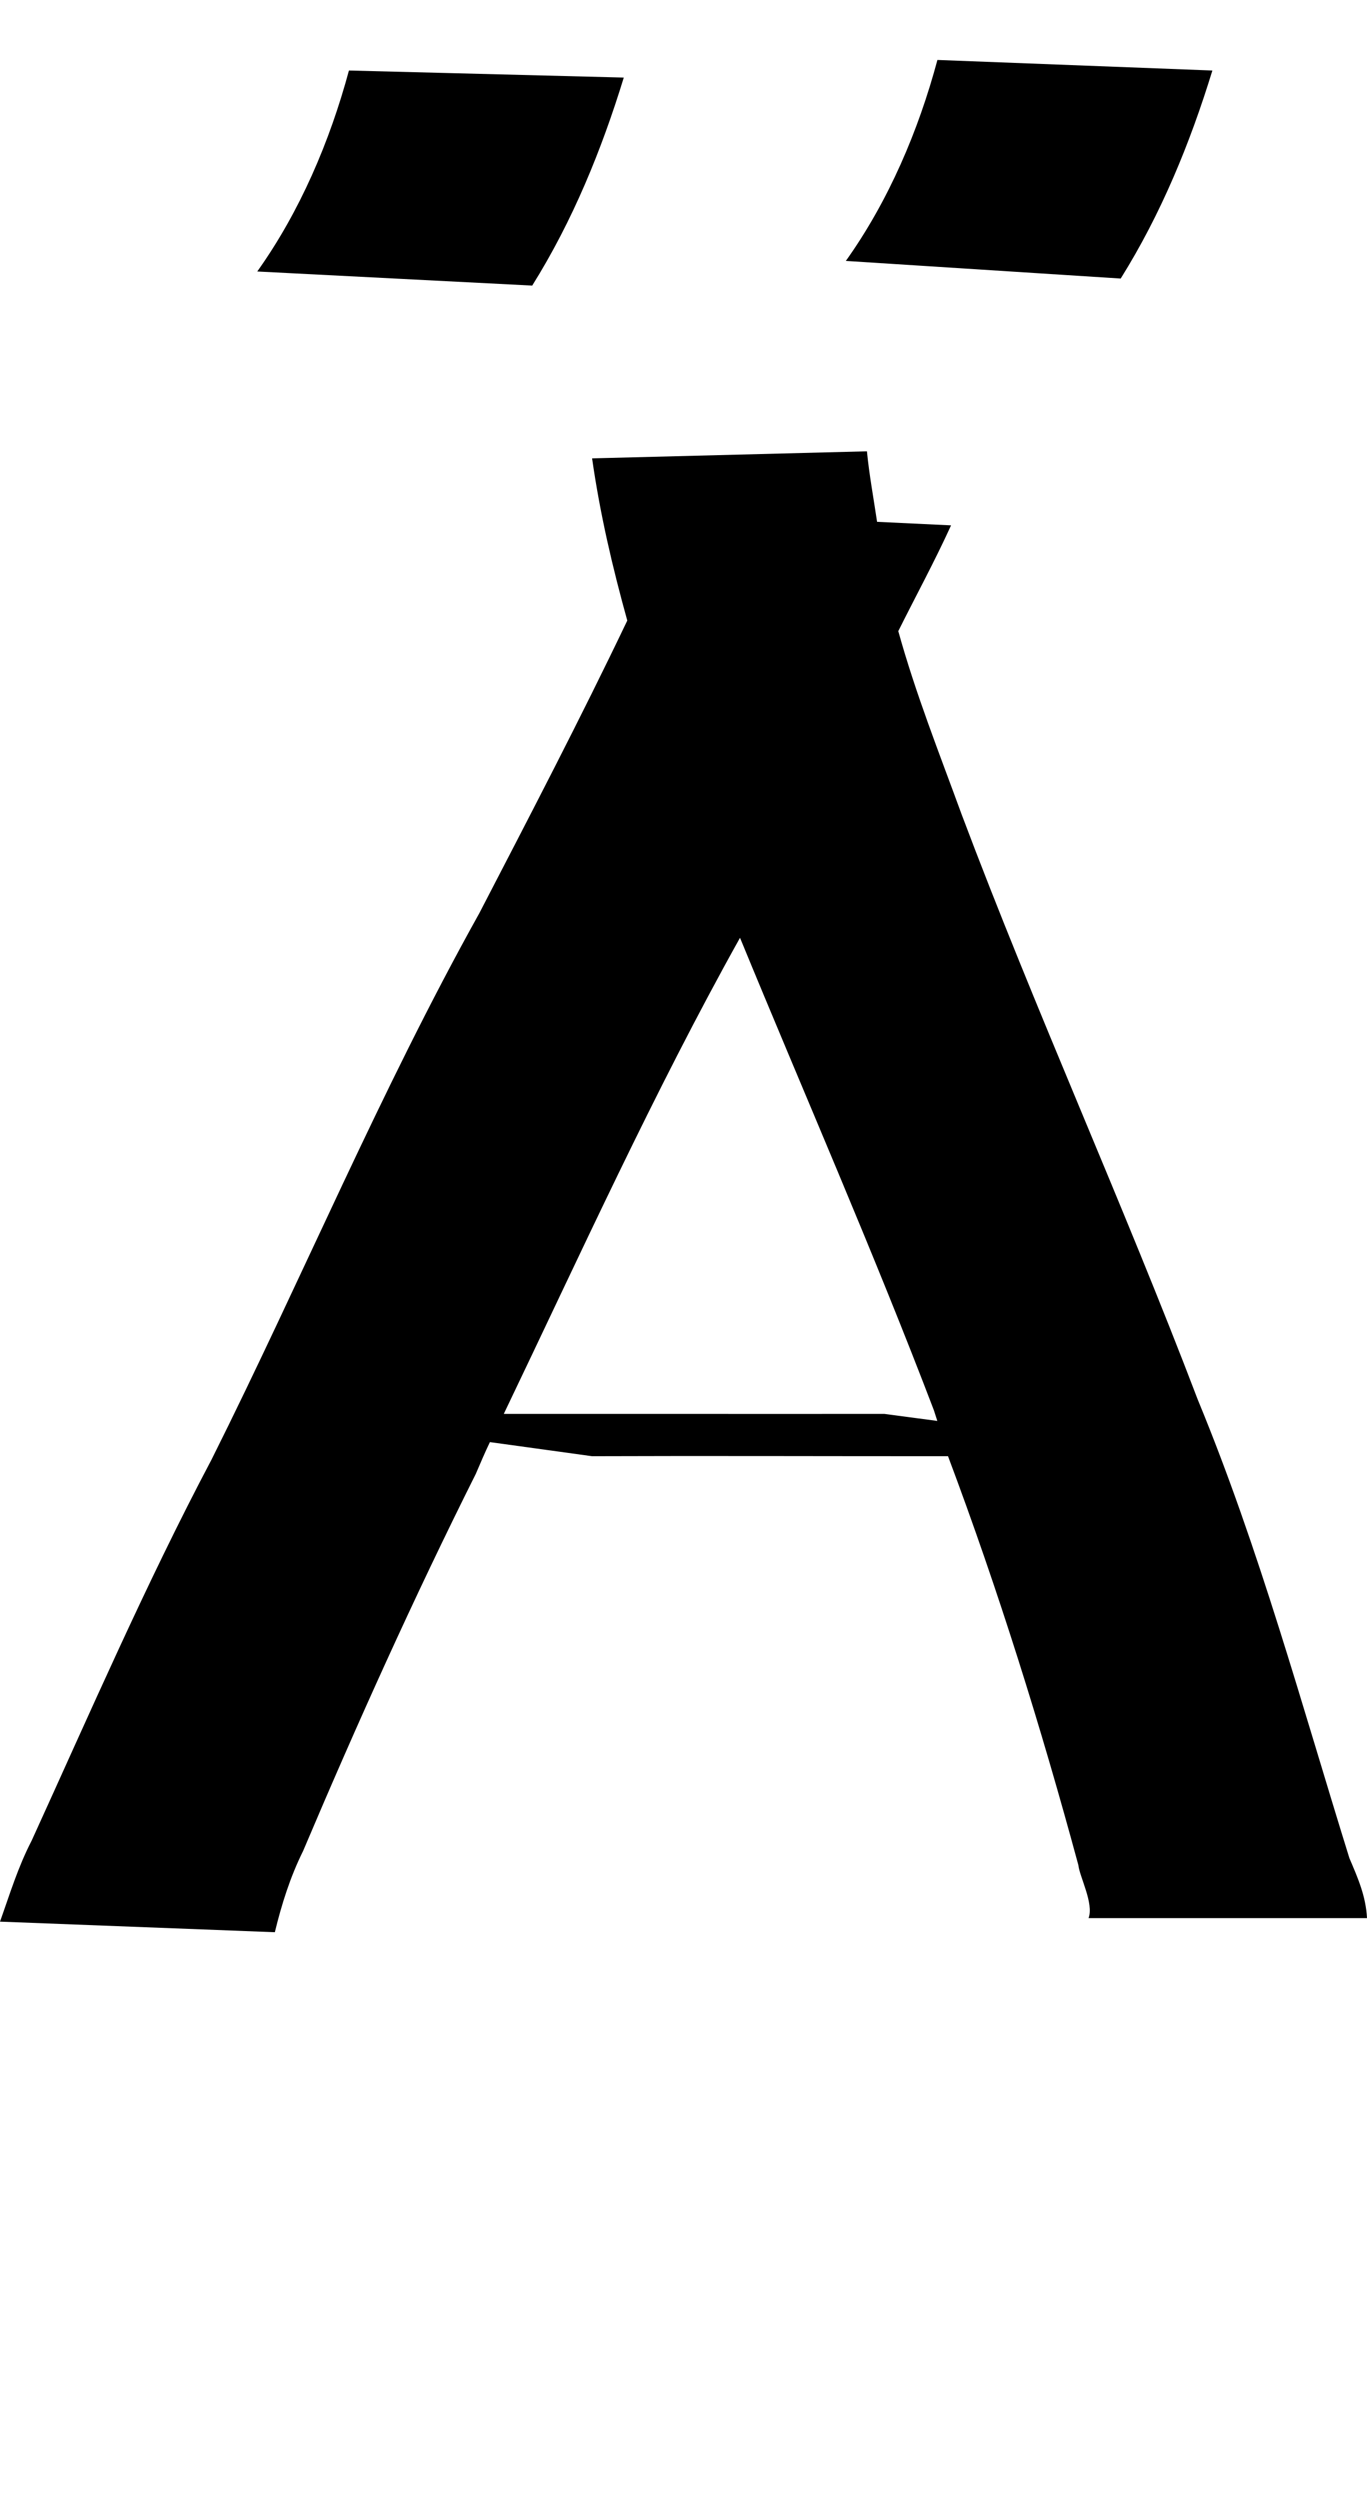 <?xml version="1.0" encoding="UTF-8" standalone="no"?>
<!-- Created with Inkscape (http://www.inkscape.org/) -->

<svg xmlns:dc="http://purl.org/dc/elements/1.1/" xmlns:cc="http://creativecommons.org/ns#" xmlns:rdf="http://www.w3.org/1999/02/22-rdf-syntax-ns#" xmlns:svg="http://www.w3.org/2000/svg" xmlns="http://www.w3.org/2000/svg" xmlns:xlink="http://www.w3.org/1999/xlink" xmlns:sodipodi="http://sodipodi.sourceforge.net/DTD/sodipodi-0.dtd" xmlns:inkscape="http://www.inkscape.org/namespaces/inkscape" version="1.1" width="547.081" height="1000" id="svg4626" inkscape:version="0.91 r13725" sodipodi:docname="font_bold_raw.svg">
<g transform="translate(-43600.396,0)"><path style="color:#000000;display:inline;overflow:visible;visibility:visible;fill:#000000;fill-opacity:1;fill-rule:nonzero;stroke:none;stroke-width:1px;marker:none;enable-background:accumulate" d="m 43975.558,23.978 c -7.628,28.415 -19.543,56.375 -36.649,80.397 l 109.994,7.052 c 16.158,-25.833 27.758,-54.105 36.694,-83.218 L 43975.558,23.98 Z m -235.514,4.229 c -7.673,28.415 -19.589,56.375 -36.695,80.397 l 110.039,5.642 c 16.159,-25.833 27.713,-54.105 36.65,-83.218 l -109.994,-2.821 z m 207.305,152.331 -109.994,2.821 c 3.159,22.16 8.124,43.416 14.082,64.882 -18.821,39.371 -39.132,78.329 -59.217,117.069 -39.764,71.282 -70.727,145.706 -107.196,218.623 -26.088,49.291 -48.836,101.7 -71.945,152.331 -5.551,10.764 -8.621,21.081 -12.683,32.441 l 109.994,4.229 c 2.708,-11.155 6.139,-22.078 11.284,-32.441 21.574,-50.883 44.368,-101.457 69.147,-150.92 1.805,-4.17 3.611,-8.514 5.642,-12.694 l 40.892,5.642 c 45.451,-0.181 91.353,0.007 136.804,0 1.805,0.003 3.611,-0.003 5.642,0 20.175,53.708 37.191,108.266 52.176,163.614 0.451,4.564 6.274,15.357 4.062,21.157 l 111.438,0 c -0.451,-8.758 -3.61,-15.971 -7.041,-23.978 -19.092,-61.356 -36.063,-123.861 -60.661,-183.361 -29.925,-78.563 -64.904,-155.437 -94.513,-234.138 -8.936,-24.474 -18.37,-48.158 -25.366,-73.344 7.087,-14.207 14.534,-27.861 21.124,-42.314 l -29.609,-1.408 c -1.354,-9.16 -3.159,-18.909 -4.062,-28.209 z m -50.777,194.645 c 25.862,62.868 53.35,125.456 77.587,189.003 0.451,1.386 0.903,2.844 1.354,4.229 l -21.168,-2.821 c -28.977,0.045 -58.45,-0.008 -87.427,0 -21.664,-0.021 -43.239,0.014 -64.904,0 30.511,-63.613 60.075,-128.768 94.513,-190.413 z" id="path5094" inkscape:connector-curvature="0"/></g></svg>